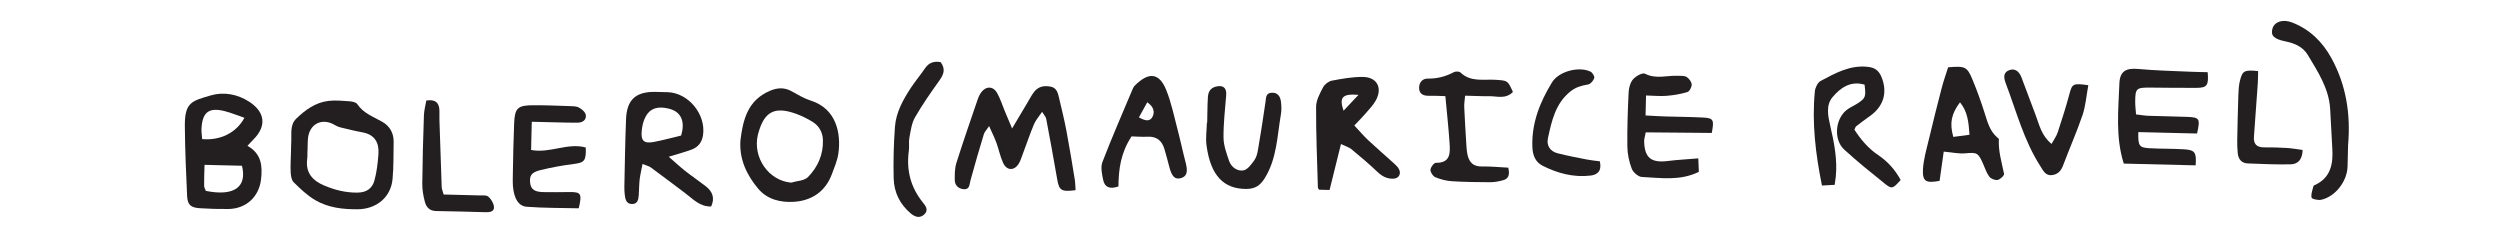 <?xml version="1.0" encoding="UTF-8" standalone="no"?>
<svg
   xmlns:dc="http://purl.org/dc/elements/1.1/"
   xmlns:cc="http://creativecommons.org/ns#"
   xmlns:rdf="http://www.w3.org/1999/02/22-rdf-syntax-ns#"
   xmlns:svg="http://www.w3.org/2000/svg"
   xmlns="http://www.w3.org/2000/svg"
   xmlns:sodipodi="http://sodipodi.sourceforge.net/DTD/sodipodi-0.dtd"
   xmlns:inkscape="http://www.inkscape.org/namespaces/inkscape"
   viewBox="0 0 150 14"
   width="100%"
   xml:space="preserve"
   id="svg2"
   version="1.1"
   sodipodi:docname="05-bolero-maurice-ravel.svg"
   inkscape:version="0.92.3 (unknown)"><sodipodi:namedview
   pagecolor="#ffffff"
   bordercolor="#666666"
   borderopacity="1"
   objecttolerance="10"
   gridtolerance="10"
   guidetolerance="10"
   inkscape:pageopacity="0"
   inkscape:pageshadow="2"
   inkscape:window-width="1920"
   inkscape:window-height="1031"
   id="namedview114"
   showgrid="false"
   inkscape:zoom="2.6949854"
   inkscape:cx="50.093036"
   inkscape:cy="5.8814573"
   inkscape:window-x="0"
   inkscape:window-y="27"
   inkscape:window-maximized="1"
   inkscape:current-layer="svg2" /><defs
   id="defs572" />
  
  <g
   id="g569"
   transform="matrix(1.333,0,0,-1.333,-153.424,520.98)">
    <g
   id="g3413">
      <g
   id="g824"
   transform="translate(125.208,385.831)">
        <path
   d="M 0,0 C 0.283,-0.071 0.556,-0.186 0.89,-0.3 0.531,-0.979 -0.207,-1.333 -1.012,-1.259 -1.022,-1.1 -1.052,-0.933 -1.041,-0.768 -0.997,-0.042 -0.704,0.178 0,0 m -0.846,-3.591 c -0.024,0.069 -0.076,0.147 -0.077,0.226 -0.005,0.276 0.009,0.552 0.019,0.947 0.6,-0.015 1.141,-0.028 1.685,-0.041 0.236,-0.965 -0.358,-1.385 -1.627,-1.132 M -1.123,-4.37 c 0.428,-0.028 0.858,-0.041 1.287,-0.036 0.799,0.01 1.379,0.539 1.474,1.329 0.072,0.602 0.022,1.163 -0.611,1.515 0.12,0.128 0.189,0.207 0.262,0.279 C 1.9,-0.679 1.822,-0.044 1.114,0.418 0.571,0.772 -0.048,0.874 -0.614,0.71 -1.49,0.456 -1.801,0.396 -1.791,-0.682 c 0.009,-1.047 0.053,-2.093 0.102,-3.139 0.018,-0.395 0.164,-0.523 0.566,-0.549"
   style="fill:#231f20;fill-opacity:1;fill-rule:nonzero;stroke:none"
   id="path826"
   inkscape:connector-curvature="0" />
      </g>
      <g
   id="g828"
   transform="translate(162.384,386.934)">
        <path
   d="m 0,0 c -0.295,0.057 -0.56,0.005 -0.748,-0.246 -0.103,-0.135 -0.182,-0.29 -0.27,-0.436 -0.213,-0.36 -0.427,-0.72 -0.714,-1.202 -0.145,0.342 -0.239,0.567 -0.332,0.792 -0.116,0.276 -0.203,0.569 -0.352,0.824 -0.171,0.291 -0.477,0.295 -0.686,0.035 -0.078,-0.099 -0.136,-0.22 -0.177,-0.339 -0.325,-0.952 -0.656,-1.902 -0.959,-2.861 -0.075,-0.238 -0.075,-0.505 -0.075,-0.759 -0.001,-0.248 0.162,-0.403 0.399,-0.425 0.274,-0.026 0.257,0.201 0.308,0.39 0.188,0.702 0.396,1.398 0.606,2.094 0.028,0.093 0.11,0.171 0.234,0.356 0.134,-0.303 0.244,-0.52 0.327,-0.747 0.11,-0.301 0.171,-0.622 0.304,-0.912 0.159,-0.347 0.491,-0.361 0.695,-0.045 0.09,0.142 0.137,0.313 0.198,0.472 0.166,0.441 0.316,0.887 0.498,1.321 0.076,0.18 0.216,0.333 0.363,0.553 0.1,-0.163 0.168,-0.229 0.183,-0.305 0.17,-0.903 0.339,-1.807 0.493,-2.712 0.089,-0.521 0.181,-0.594 0.831,-0.509 -0.012,0.158 -0.011,0.321 -0.036,0.48 -0.121,0.738 -0.24,1.477 -0.38,2.213 -0.095,0.503 -0.222,1 -0.337,1.499 C 0.323,-0.254 0.259,-0.049 0,0"
   style="fill:#231f20;fill-opacity:1;fill-rule:nonzero;stroke:none"
   id="path830"
   inkscape:connector-curvature="0" />
      </g>
      <g
   id="g832"
   transform="translate(131.95,382.706)">
        <path
   d="m 0,0 c -0.098,-0.354 -0.355,-0.541 -0.77,-0.543 -0.529,-0.005 -1.014,0.118 -1.491,0.319 -0.526,0.223 -0.844,0.574 -0.765,1.187 0.017,0.127 0.008,0.257 0.011,0.385 h 0.006 c 0.004,0.172 10e-4,0.343 0.014,0.514 0.053,0.7 0.651,0.992 1.24,0.621 0.136,-0.085 0.313,-0.11 0.474,-0.15 C -1.033,2.271 -0.784,2.214 -0.533,2.168 0.015,2.068 0.216,1.703 0.181,1.197 0.153,0.795 0.106,0.387 0,0 M 0.816,0.064 C 0.868,0.617 0.854,1.176 0.865,1.733 0.874,2.133 0.69,2.451 0.358,2.642 -0.046,2.873 -0.494,3.023 -0.772,3.44 -0.829,3.525 -1.002,3.56 -1.124,3.568 -1.443,3.59 -1.769,3.623 -2.083,3.583 -2.658,3.511 -3.114,3.177 -3.518,2.787 -3.811,2.505 -3.724,2.109 -3.743,1.751 -3.752,1.602 -3.752,1.452 -3.755,1.302 c -0.007,-0.3 -0.029,-0.6 -0.016,-0.899 0.008,-0.163 0.03,-0.373 0.131,-0.474 0.3,-0.298 0.616,-0.599 0.976,-0.81 0.583,-0.343 1.243,-0.418 1.92,-0.411 0.827,0.008 1.483,0.533 1.56,1.356"
   style="fill:#231f20;fill-opacity:1;fill-rule:nonzero;stroke:none"
   id="path834"
   inkscape:connector-curvature="0" />
      </g>
      <g
   id="g836"
   transform="translate(143.982,384.947)">
        <path
   d="M 0,0 C 0.011,0.105 0.025,0.212 0.053,0.314 0.221,0.946 0.601,1.158 1.252,0.986 1.775,0.848 1.964,0.413 1.773,-0.215 1.364,-0.312 0.959,-0.426 0.546,-0.504 0.096,-0.589 -0.044,-0.448 0,0 m 1.951,-2.804 c 0.352,-0.263 0.658,-0.618 1.174,-0.604 0.178,0.387 0.056,0.678 -0.244,0.911 -0.304,0.237 -0.625,0.453 -0.928,0.691 -0.228,0.18 -0.441,0.379 -0.738,0.637 0.441,0.137 0.75,0.215 1.045,0.328 0.277,0.106 0.446,0.319 0.496,0.623 C 2.908,0.721 2.117,1.701 1.174,1.736 0.98,1.744 0.787,1.749 0.595,1.75 -0.271,1.759 -0.672,1.396 -0.706,0.525 -0.747,-0.482 -0.76,-1.49 -0.782,-2.498 c -0.003,-0.128 0.003,-0.258 0.018,-0.385 0.026,-0.195 0.063,-0.406 0.314,-0.414 0.259,-0.01 0.303,0.192 0.316,0.396 0.017,0.235 0.014,0.472 0.04,0.706 0.027,0.22 0.08,0.438 0.13,0.701 0.183,-0.075 0.291,-0.097 0.372,-0.156 0.518,-0.38 1.029,-0.769 1.543,-1.154"
   style="fill:#231f20;fill-opacity:1;fill-rule:nonzero;stroke:none"
   id="path838"
   inkscape:connector-curvature="0" />
      </g>
      <g
   id="g840"
   transform="translate(198.726,386.19)">
        <path
   d="m 0,0 c -0.143,-0.095 -0.301,-0.165 -0.443,-0.259 -0.576,-0.379 -0.686,-1.366 -0.171,-1.835 0.583,-0.533 1.2,-1.03 1.816,-1.525 0.323,-0.26 0.371,-0.236 0.72,0.161 -0.245,0.455 -0.581,0.831 -1.016,1.124 -0.45,0.301 -0.785,0.708 -1.065,1.139 0.038,0.078 0.046,0.128 0.076,0.151 0.203,0.156 0.406,0.313 0.616,0.46 0.625,0.436 0.81,1.07 0.525,1.763 C 0.939,1.466 0.764,1.6 0.437,1.635 -0.367,1.721 -1.021,1.349 -1.68,0.999 -1.815,0.927 -1.925,0.695 -1.941,0.527 c -0.136,-1.414 0.031,-2.806 0.32,-4.235 0.205,0.011 0.383,0.02 0.573,0.031 0.022,0.156 0.04,0.259 0.05,0.364 0.076,0.779 -0.072,1.533 -0.248,2.286 -0.103,0.439 -0.205,0.933 0.1,1.295 0.343,0.403 0.784,0.751 1.443,0.566 C 0.364,0.294 0.342,0.226 0,0"
   style="fill:#231f20;fill-opacity:1;fill-rule:nonzero;stroke:none"
   id="path842"
   inkscape:connector-curvature="0" />
      </g>
      <g
   id="g844"
   transform="translate(151.464,382.862)">
        <path
   d="m 0,0 c -0.166,-0.168 -0.5,-0.171 -0.758,-0.25 -1.005,0.086 -1.738,1.122 -1.497,2.151 0.005,0.02 0.011,0.041 0.017,0.061 C -1.97,2.951 -1.5,3.199 -0.525,2.845 -0.267,2.751 -0.016,2.625 0.218,2.48 0.506,2.299 0.661,2.008 0.674,1.674 0.696,1.022 0.444,0.45 0,0 m 0.132,3.44 c -0.302,0.096 -0.583,0.265 -0.862,0.42 -0.329,0.182 -0.634,0.169 -0.979,0.024 -1,-0.423 -1.215,-1.292 -1.33,-2.228 -0.06,-0.85 0.279,-1.557 0.798,-2.178 0.413,-0.495 1.032,-0.631 1.623,-0.59 0.79,0.054 1.409,0.464 1.698,1.253 C 1.189,0.442 1.324,0.744 1.368,1.056 1.499,1.973 1.275,3.078 0.132,3.44"
   style="fill:#231f20;fill-opacity:1;fill-rule:nonzero;stroke:none"
   id="path846"
   inkscape:connector-curvature="0" />
      </g>
      <g
   id="g848"
   transform="translate(214.466,387.584)">
        <path
   d="m 0,0 c -0.244,0.006 -0.496,0.007 -0.748,0.019 -0.792,0.037 -1.586,0.052 -2.374,0.125 -0.55,0.05 -0.831,-0.094 -0.851,-0.653 -0.043,-1.193 -0.183,-2.395 0.197,-3.606 1.067,-0.027 2.152,-0.053 3.235,-0.079 0.044,0.583 -0.029,0.694 -0.529,0.723 -0.514,0.031 -1.031,0.019 -1.544,0.048 -0.472,0.027 -0.52,0.102 -0.507,0.726 0.886,-0.021 1.774,-0.043 2.644,-0.064 0.15,0.668 0.116,0.726 -0.438,0.749 -0.578,0.023 -1.157,0.027 -1.736,0.048 -0.185,0.006 -0.369,0.04 -0.572,0.063 -0.016,0.222 -0.039,0.39 -0.038,0.558 0.003,0.609 0.046,0.651 0.652,0.649 0.708,-0.003 1.415,-0.019 2.123,-0.012 C -0.024,-0.701 0.054,-0.585 0,0"
   style="fill:#231f20;fill-opacity:1;fill-rule:nonzero;stroke:none"
   id="path850"
   inkscape:connector-curvature="0" />
      </g>
      <g
   id="g852"
   transform="translate(175.572,385.849)">
        <path
   d="M 0,0 C -0.207,0.611 -0.055,0.771 0.673,0.715 0.437,0.465 0.247,0.262 0,0 M 1.448,0.457 C 1.766,1.023 1.51,1.516 0.867,1.521 0.403,1.525 -0.065,1.441 -0.523,1.354 -0.673,1.326 -0.851,1.191 -0.921,1.056 -1.065,0.78 -1.235,0.471 -1.236,0.175 c -0.006,-1.214 0.047,-2.429 0.081,-3.643 0,-0.018 0.021,-0.036 0.055,-0.088 0.138,-0.003 0.298,-0.007 0.471,-0.011 0.178,0.72 0.339,1.368 0.512,2.067 0.216,-0.104 0.364,-0.144 0.472,-0.233 0.395,-0.327 0.789,-0.658 1.159,-1.011 0.215,-0.206 0.446,-0.332 0.74,-0.314 0.228,0.014 0.344,0.205 0.248,0.412 -0.043,0.092 -0.122,0.174 -0.199,0.245 -0.396,0.359 -0.801,0.707 -1.192,1.072 -0.211,0.197 -0.397,0.42 -0.627,0.665 0.203,0.214 0.353,0.361 0.489,0.52 0.166,0.194 0.351,0.381 0.475,0.601"
   style="fill:#231f20;fill-opacity:1;fill-rule:nonzero;stroke:none"
   id="path854"
   inkscape:connector-curvature="0" />
      </g>
      <g
   id="g856"
   transform="translate(203.318,386.227)">
        <path
   d="M 0,0 C 0.338,-0.407 0.389,-0.875 0.428,-1.46 0.132,-1.5 -0.089,-1.528 -0.301,-1.556 -0.474,-0.933 -0.393,-0.527 0,0 m -0.918,-3.536 c 0.064,0.449 0.127,0.907 0.186,1.317 0.399,-0.036 0.684,-0.102 0.961,-0.077 0.536,0.048 0.589,0.035 0.815,-0.48 C 1.129,-2.972 1.197,-3.184 1.323,-3.35 1.396,-3.444 1.584,-3.518 1.696,-3.493 1.812,-3.468 2,-3.292 1.984,-3.218 1.879,-2.703 1.721,-2.2 1.75,-1.664 1.752,-1.634 1.698,-1.599 1.666,-1.571 1.343,-1.286 1.24,-0.893 1.116,-0.502 0.955,0.007 0.775,0.513 0.57,1.006 0.32,1.609 0.24,1.639 -0.534,1.577 -0.626,1.283 -0.739,0.965 -0.824,0.64 c -0.199,-0.764 -0.392,-1.53 -0.574,-2.299 -0.108,-0.456 -0.248,-0.915 -0.269,-1.378 -0.023,-0.531 0.14,-0.609 0.749,-0.499"
   style="fill:#231f20;fill-opacity:1;fill-rule:nonzero;stroke:none"
   id="path858"
   inkscape:connector-curvature="0" />
      </g>
      <g
   id="g860"
   transform="translate(190.109,386.519)">
        <path
   d="m 0,0 c 0.315,0.025 0.635,0.078 0.937,0.169 0.096,0.03 0.2,0.226 0.196,0.342 C 1.128,0.629 1.017,0.776 0.909,0.847 0.814,0.911 0.663,0.896 0.535,0.902 0.036,0.929 -0.468,0.737 -0.971,0.997 -1.082,1.055 -1.383,0.887 -1.505,0.746 -1.632,0.6 -1.696,0.36 -1.706,0.157 c -0.039,-0.812 -0.067,-1.627 -0.057,-2.44 0.005,-0.336 0.078,-0.686 0.199,-0.999 0.063,-0.163 0.292,-0.363 0.454,-0.37 0.843,-0.038 1.706,-0.189 2.565,0.23 C 1.448,-3.253 1.44,-3.076 1.43,-2.815 0.931,-2.857 0.488,-2.879 0.049,-2.934 c -0.743,-0.092 -1.04,0.148 -1.056,0.892 -0.002,0.103 0.036,0.206 0.072,0.398 0.996,-0.008 1.99,-0.018 2.972,-0.026 0.115,0.607 0.08,0.67 -0.428,0.695 -0.555,0.029 -1.113,0.029 -1.67,0.047 -0.292,0.009 -0.584,0.029 -0.882,0.045 0.007,0.319 0.013,0.565 0.021,0.899 C -0.587,0.008 -0.292,-0.023 0,0"
   style="fill:#231f20;fill-opacity:1;fill-rule:nonzero;stroke:none"
   id="path862"
   inkscape:connector-curvature="0" />
      </g>
      <g
   id="g864"
   transform="translate(138.239,385.288)">
        <path
   d="m 0,0 c -0.032,-0.749 -0.044,-1.499 -0.058,-2.249 -0.004,-0.256 -0.017,-0.518 0.026,-0.768 0.059,-0.348 0.205,-0.714 0.6,-0.745 0.783,-0.06 1.571,-0.051 2.34,-0.069 0.155,0.663 0.105,0.737 -0.426,0.731 -0.385,-0.004 -0.77,-0.01 -1.156,-0.002 -0.288,0.007 -0.567,0.045 -0.606,0.424 -0.033,0.317 0.057,0.469 0.465,0.567 0.496,0.12 1.001,0.213 1.507,0.276 0.469,0.059 0.553,0.141 0.532,0.74 -0.813,0.23 -1.618,-0.276 -2.461,-0.11 0.01,0.426 0.019,0.799 0.031,1.269 C 1.222,0.054 1.562,0.044 1.902,0.037 2.224,0.03 2.545,0.018 2.866,0.023 3.087,0.028 3.264,0.152 3.224,0.376 3.201,0.503 3.043,0.637 2.913,0.705 2.788,0.77 2.621,0.765 2.472,0.77 1.937,0.789 1.401,0.81 0.866,0.808 0.161,0.806 0.029,0.686 0,0"
   style="fill:#231f20;fill-opacity:1;fill-rule:nonzero;stroke:none"
   id="path866"
   inkscape:connector-curvature="0" />
      </g>
      <g
   id="g868"
   transform="translate(182.13,386.503)">
        <path
   d="M 0,0 C 0.35,0.005 0.729,-0.148 1.065,0.19 0.832,0.711 0.832,0.7 0.296,0.737 -0.246,0.774 -0.83,0.62 -1.295,1.066 -1.351,1.12 -1.514,1.124 -1.592,1.082 -1.96,0.887 -2.341,0.785 -2.762,0.792 -3.016,0.796 -3.158,0.613 -3.158,0.374 c 10e-4,-0.263 0.179,-0.36 0.433,-0.355 0.246,0.005 0.493,-0.009 0.749,-0.016 0.07,-0.758 0.145,-1.437 0.19,-2.118 0.029,-0.44 0.047,-0.893 -0.617,-0.884 -0.085,10e-4 -0.238,-0.2 -0.243,-0.313 -0.006,-0.111 0.111,-0.289 0.217,-0.334 0.233,-0.097 0.491,-0.165 0.742,-0.181 0.578,-0.037 1.158,-0.043 1.736,-0.045 0.189,0 0.384,0.038 0.568,0.087 0.257,0.068 0.314,0.254 0.239,0.568 -0.398,0.02 -0.796,0.062 -1.194,0.054 -0.371,-0.008 -0.555,0.177 -0.635,0.503 -0.034,0.144 -0.047,0.296 -0.056,0.444 -0.036,0.575 -0.072,1.15 -0.097,1.726 -0.007,0.159 0.023,0.32 0.04,0.513 C -0.683,0.014 -0.341,-0.005 0,0"
   style="fill:#231f20;fill-opacity:1;fill-rule:nonzero;stroke:none"
   id="path870"
   inkscape:connector-curvature="0" />
      </g>
      <g
   id="g872"
   transform="translate(166.961,385.556)">
        <path
   d="m 0,0 c -0.123,-0.217 -0.348,-0.148 -0.6,-0.006 0.125,0.225 0.239,0.431 0.375,0.678 C 0.079,0.468 0.124,0.219 0,0 M -0.793,1.416 C -0.837,1.371 -0.866,1.308 -0.891,1.249 -1.347,0.164 -1.82,-0.916 -2.242,-2.015 c -0.089,-0.233 -0.022,-0.546 0.033,-0.809 0.07,-0.34 0.312,-0.424 0.688,-0.29 0.003,0.768 0.107,1.526 0.59,2.251 0.216,-0.005 0.471,-0.027 0.723,-0.014 0.412,0.021 0.645,-0.183 0.756,-0.555 0.08,-0.267 0.15,-0.536 0.22,-0.806 0.113,-0.435 0.257,-0.577 0.52,-0.503 0.268,0.075 0.324,0.282 0.219,0.685 -0.131,0.496 -0.235,1 -0.366,1.497 C 0.982,0.042 0.859,0.66 0.627,1.231 0.308,2.018 -0.175,2.042 -0.793,1.416"
   style="fill:#231f20;fill-opacity:1;fill-rule:nonzero;stroke:none"
   id="path874"
   inkscape:connector-curvature="0" />
      </g>
      <g
   id="g876"
   transform="translate(217.959,388.972)">
        <path
   d="M 0,0 C 0.419,-0.083 0.795,-0.245 1.015,-0.613 1.465,-1.365 1.957,-2.107 2.02,-3.021 2.06,-3.617 2.077,-4.214 2.117,-4.811 2.163,-5.519 2.05,-6.144 1.317,-6.476 1.299,-6.485 1.271,-6.499 1.269,-6.515 1.23,-6.689 1.147,-6.876 1.185,-7.034 1.2,-7.1 1.485,-7.162 1.626,-7.13 c 0.636,0.147 1.158,0.829 1.178,1.492 0.009,0.322 0.016,0.644 0.024,0.966 0.12,1.377 -0.079,2.695 -0.751,3.918 C 1.673,-0.017 1.096,0.546 0.303,0.851 -0.116,1.011 -0.483,0.88 -0.574,0.581 -0.669,0.271 -0.521,0.104 0,0"
   style="fill:#231f20;fill-opacity:1;fill-rule:nonzero;stroke:none"
   id="path878"
   inkscape:connector-curvature="0" />
      </g>
      <g
   id="g880"
   transform="translate(172.017,382.801)">
        <path
   d="M 0,0 C 0.557,0.887 0.566,1.904 0.735,2.884 0.768,3.071 0.76,3.271 0.736,3.46 0.706,3.689 0.594,3.872 0.322,3.858 0.05,3.845 0.069,3.634 0.041,3.44 -0.062,2.723 -0.174,2.007 -0.296,1.293 -0.324,1.127 -0.369,0.945 -0.465,0.813 -0.597,0.633 -0.768,0.393 -0.952,0.362 -1.227,0.316 -1.499,0.504 -1.598,0.792 -1.714,1.129 -1.844,1.484 -1.848,1.834 -1.855,2.472 -1.777,3.111 -1.728,3.749 -1.701,4.08 -1.866,4.214 -2.191,4.134 -2.447,4.071 -2.536,3.886 -2.551,3.664 -2.575,3.28 -2.573,2.895 -2.583,2.509 -2.587,2.51 -2.592,2.51 -2.597,2.51 -2.604,2.167 -2.659,1.819 -2.613,1.483 -2.428,0.111 -1.828,-0.471 -0.83,-0.473 -0.437,-0.474 -0.204,-0.326 0,0"
   style="fill:#231f20;fill-opacity:1;fill-rule:nonzero;stroke:none"
   id="path882"
   inkscape:connector-curvature="0" />
      </g>
      <g
   id="g884"
   transform="translate(207.45,382.95)">
        <path
   d="M 0,0 C 0.252,0.026 0.411,0.175 0.505,0.427 0.79,1.189 1.123,1.933 1.384,2.703 1.524,3.117 1.556,3.568 1.644,4.047 0.948,4.147 0.918,4.113 0.791,3.639 0.636,3.062 0.454,2.492 0.267,1.924 0.211,1.754 0.099,1.604 -0.01,1.405 -0.476,1.785 -0.563,2.281 -0.736,2.727 -0.952,3.285 -1.151,3.85 -1.368,4.408 -1.462,4.649 -1.645,4.827 -1.915,4.725 -2.203,4.617 -2.162,4.371 -2.07,4.129 -1.593,2.871 -1.255,1.555 -0.515,0.405 -0.385,0.203 -0.287,-0.03 0,0"
   style="fill:#231f20;fill-opacity:1;fill-rule:nonzero;stroke:none"
   id="path886"
   inkscape:connector-curvature="0" />
      </g>
      <g
   id="g888"
   transform="translate(186.693,382.93)">
        <path
   d="m 0,0 c 0.305,0.036 0.514,0.206 0.415,0.642 -0.186,0.025 -0.391,0.042 -0.591,0.082 -0.438,0.086 -0.878,0.17 -1.31,0.28 -0.343,0.087 -0.508,0.353 -0.435,0.684 0.17,0.77 0.331,1.545 1.001,2.091 0.25,0.205 0.514,0.271 0.813,0.324 0.108,0.02 0.234,0.172 0.27,0.289 C 0.186,4.466 0.082,4.637 -0.007,4.679 -0.529,4.931 -1.437,4.69 -1.739,4.195 -2.28,3.309 -2.659,2.37 -2.623,1.296 -2.61,0.91 -2.485,0.607 -2.163,0.443 -1.488,0.101 -0.766,-0.091 0,0"
   style="fill:#231f20;fill-opacity:1;fill-rule:nonzero;stroke:none"
   id="path890"
   inkscape:connector-curvature="0" />
      </g>
      <g
   id="g892"
   transform="translate(136.636,382.038)">
        <path
   d="M 0,0 C -0.51,0.016 -1.021,0.026 -1.57,0.04 -1.617,0.21 -1.655,0.29 -1.658,0.371 -1.695,1.372 -1.727,2.373 -1.759,3.374 -1.764,3.523 -1.756,3.673 -1.76,3.823 -1.77,4.168 -1.935,4.333 -2.35,4.271 -2.385,4.059 -2.45,3.833 -2.458,3.606 -2.494,2.58 -2.522,1.554 -2.532,0.528 c -0.003,-0.274 0.047,-0.555 0.117,-0.82 0.062,-0.237 0.214,-0.408 0.502,-0.412 0.749,-0.01 1.497,-0.034 2.245,-0.053 0.184,-0.004 0.387,0.028 0.362,0.249 -0.018,0.163 -0.13,0.351 -0.258,0.455 C 0.339,0.025 0.149,-0.005 0,0"
   style="fill:#231f20;fill-opacity:1;fill-rule:nonzero;stroke:none"
   id="path894"
   inkscape:connector-curvature="0" />
      </g>
      <g
   id="g896"
   transform="translate(156.029,384.632)">
        <path
   d="M 0,0 C 0.06,0.31 0.098,0.645 0.249,0.91 0.577,1.484 0.958,2.028 1.343,2.566 1.535,2.835 1.649,3.079 1.407,3.405 1.092,3.458 0.874,3.374 0.708,3.131 0.503,2.831 0.268,2.551 0.067,2.248 -0.287,1.708 -0.604,1.137 -0.65,0.482 -0.706,-0.287 -0.727,-1.061 -0.707,-1.832 -0.691,-2.452 -0.428,-2.991 0.055,-3.4 0.251,-3.566 0.477,-3.647 0.686,-3.435 0.867,-3.25 0.734,-3.069 0.613,-2.92 0.053,-2.232 -0.144,-1.451 -0.023,-0.577 0.003,-0.387 -0.036,-0.187 0,0"
   style="fill:#231f20;fill-opacity:1;fill-rule:nonzero;stroke:none"
   id="path898"
   inkscape:connector-curvature="0" />
      </g>
      <g
   id="g900"
   transform="translate(215.92,387.202)">
        <path
   d="m 0,0 c -0.052,-0.206 -0.064,-0.424 -0.072,-0.637 -0.024,-0.686 -0.038,-1.372 -0.051,-2.058 -0.003,-0.193 0.004,-0.387 0.024,-0.578 0.029,-0.266 0.174,-0.443 0.453,-0.453 0.643,-0.024 1.287,-0.055 1.929,-0.04 0.293,0.008 0.526,0.176 0.538,0.647 -0.257,0.034 -0.481,0.075 -0.707,0.089 -0.342,0.021 -0.685,0.032 -1.028,0.028 -0.33,-0.004 -0.479,0.151 -0.457,0.469 0.055,0.81 0.118,1.619 0.175,2.429 0.012,0.18 0.009,0.361 0.014,0.536 C 0.199,0.492 0.112,0.45 0,0"
   style="fill:#231f20;fill-opacity:1;fill-rule:nonzero;stroke:none"
   id="path902"
   inkscape:connector-curvature="0" />
      </g>
    </g>
  </g>
</svg>
